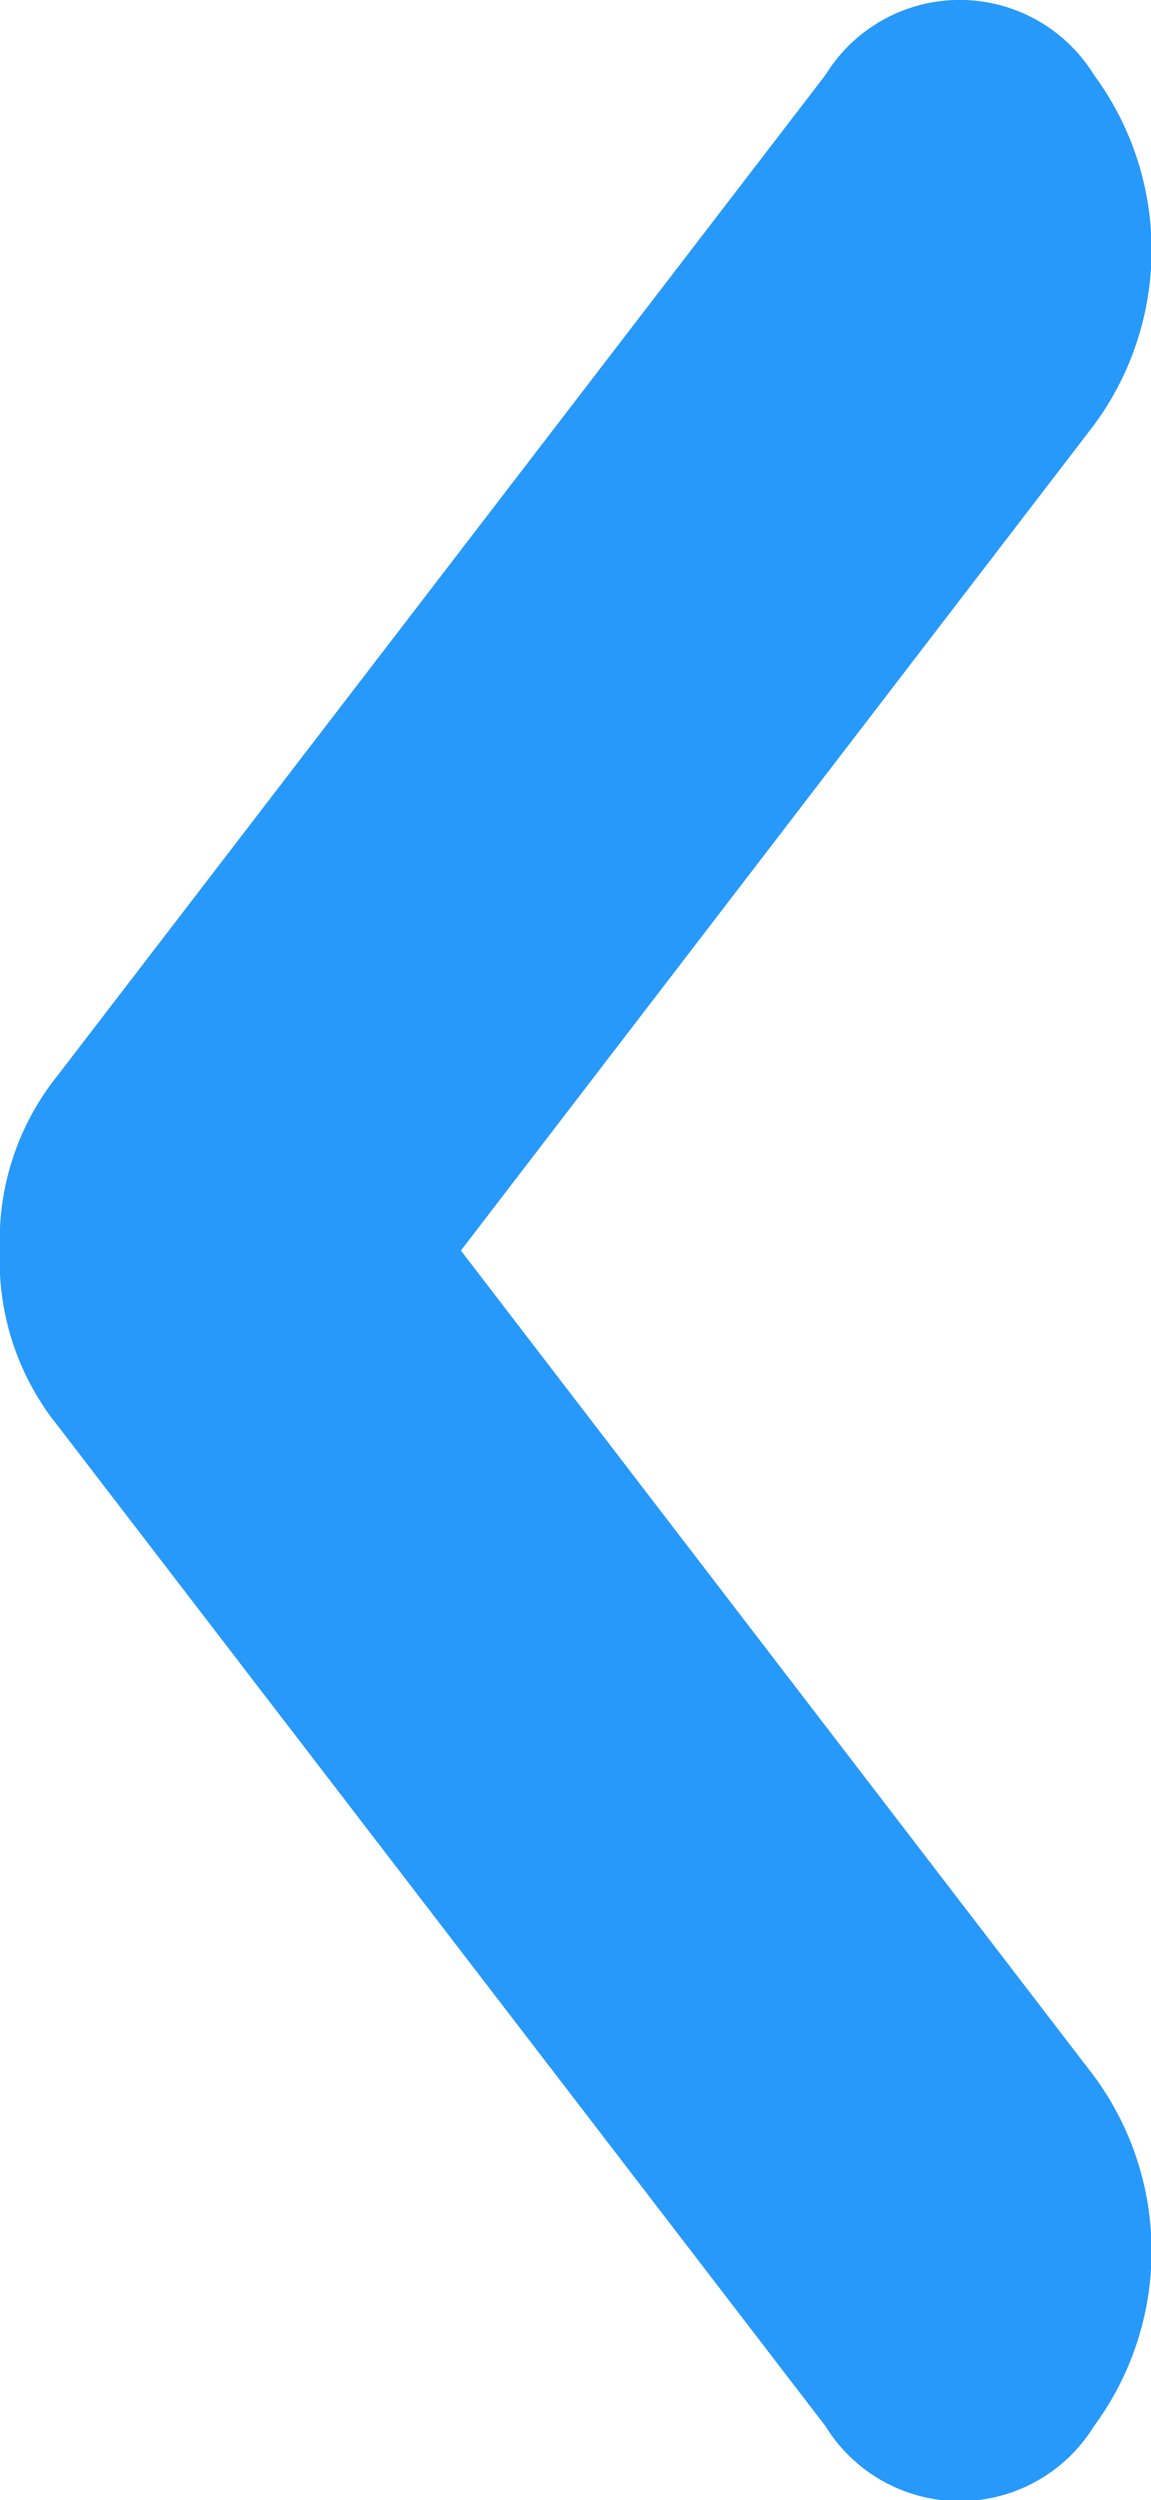 <svg xmlns="http://www.w3.org/2000/svg" width="9.899" height="21.501" viewBox="0 0 9.899 21.501"><defs><style>.a{fill:#2699fb;}</style></defs><path class="a" d="M10.75,9.9A2.265,2.265,0,0,1,9.245,9.4L.645,2.8a1.356,1.356,0,0,1,0-2.31,2.536,2.536,0,0,1,3.01,0l7.1,5.445,7.1-5.445a2.536,2.536,0,0,1,3.01,0,1.356,1.356,0,0,1,0,2.31l-8.6,6.6A2.265,2.265,0,0,1,10.75,9.9Z" transform="translate(9.899) rotate(90)"/></svg>
